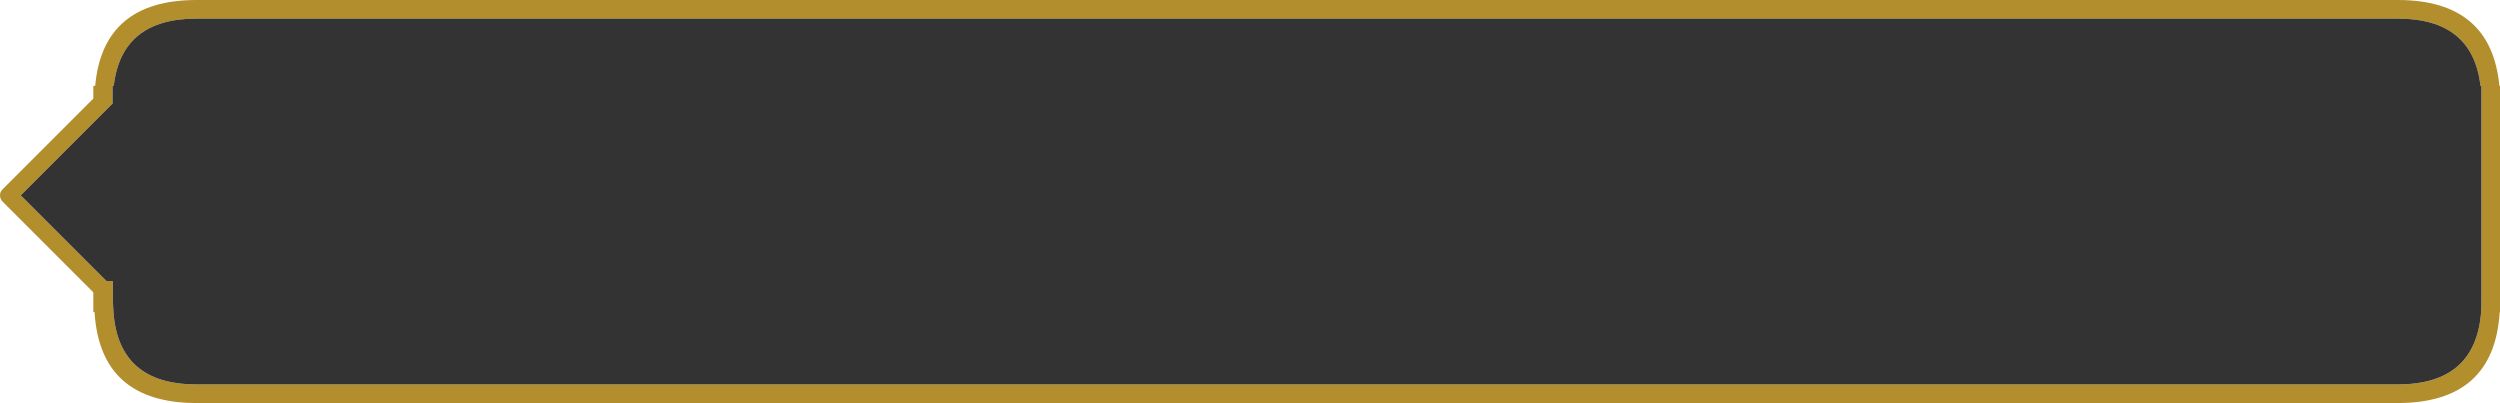 <?xml version="1.0" encoding="UTF-8" standalone="no"?>
<svg xmlns:ffdec="https://www.free-decompiler.com/flash" xmlns:xlink="http://www.w3.org/1999/xlink" ffdec:objectType="shape" height="65.0px" width="403.2px" xmlns="http://www.w3.org/2000/svg">
  <g transform="matrix(1.0, 0.0, 0.0, 1.0, 283.45, 7.3)">
    <path d="M119.7 43.05 Q118.8 57.7 103.25 57.7 L-251.75 57.7 Q-267.3 57.7 -268.2 43.05 L-268.25 43.05 -268.25 43.0 -268.4 43.0 -268.4 39.85 -283.05 25.2 Q-283.45 24.75 -283.45 24.2 -283.45 23.65 -283.05 23.25 L-268.4 8.6 -268.4 6.55 -268.1 6.55 Q-266.85 -7.3 -251.75 -7.3 L103.25 -7.3 Q118.35 -7.3 119.65 6.55 L119.75 6.55 119.75 43.05 119.7 43.05 M116.7 43.05 L116.75 41.7 116.75 6.55 116.6 6.55 Q115.35 -4.3 103.25 -4.3 L-251.75 -4.3 Q-263.85 -4.3 -265.1 6.55 L-265.3 6.55 -265.3 9.4 -280.1 24.2 -266.25 38.05 -265.25 38.05 -265.25 41.2 -265.15 43.05 Q-264.3 54.7 -251.75 54.7 L103.25 54.7 Q115.8 54.7 116.7 43.05" fill="#b28e2d" fill-rule="evenodd" stroke="none"/>
    <path d="M116.7 43.05 Q115.8 54.7 103.25 54.7 L-251.75 54.7 Q-264.3 54.7 -265.15 43.05 L-265.25 41.2 -265.25 38.05 -266.25 38.05 -280.1 24.2 -265.3 9.4 -265.3 6.55 -265.1 6.55 Q-263.85 -4.3 -251.75 -4.3 L103.25 -4.3 Q115.35 -4.3 116.6 6.55 L116.75 6.55 116.75 41.7 116.7 43.05" fill="#333333" fill-rule="evenodd" stroke="none"/>
  </g>
</svg>
